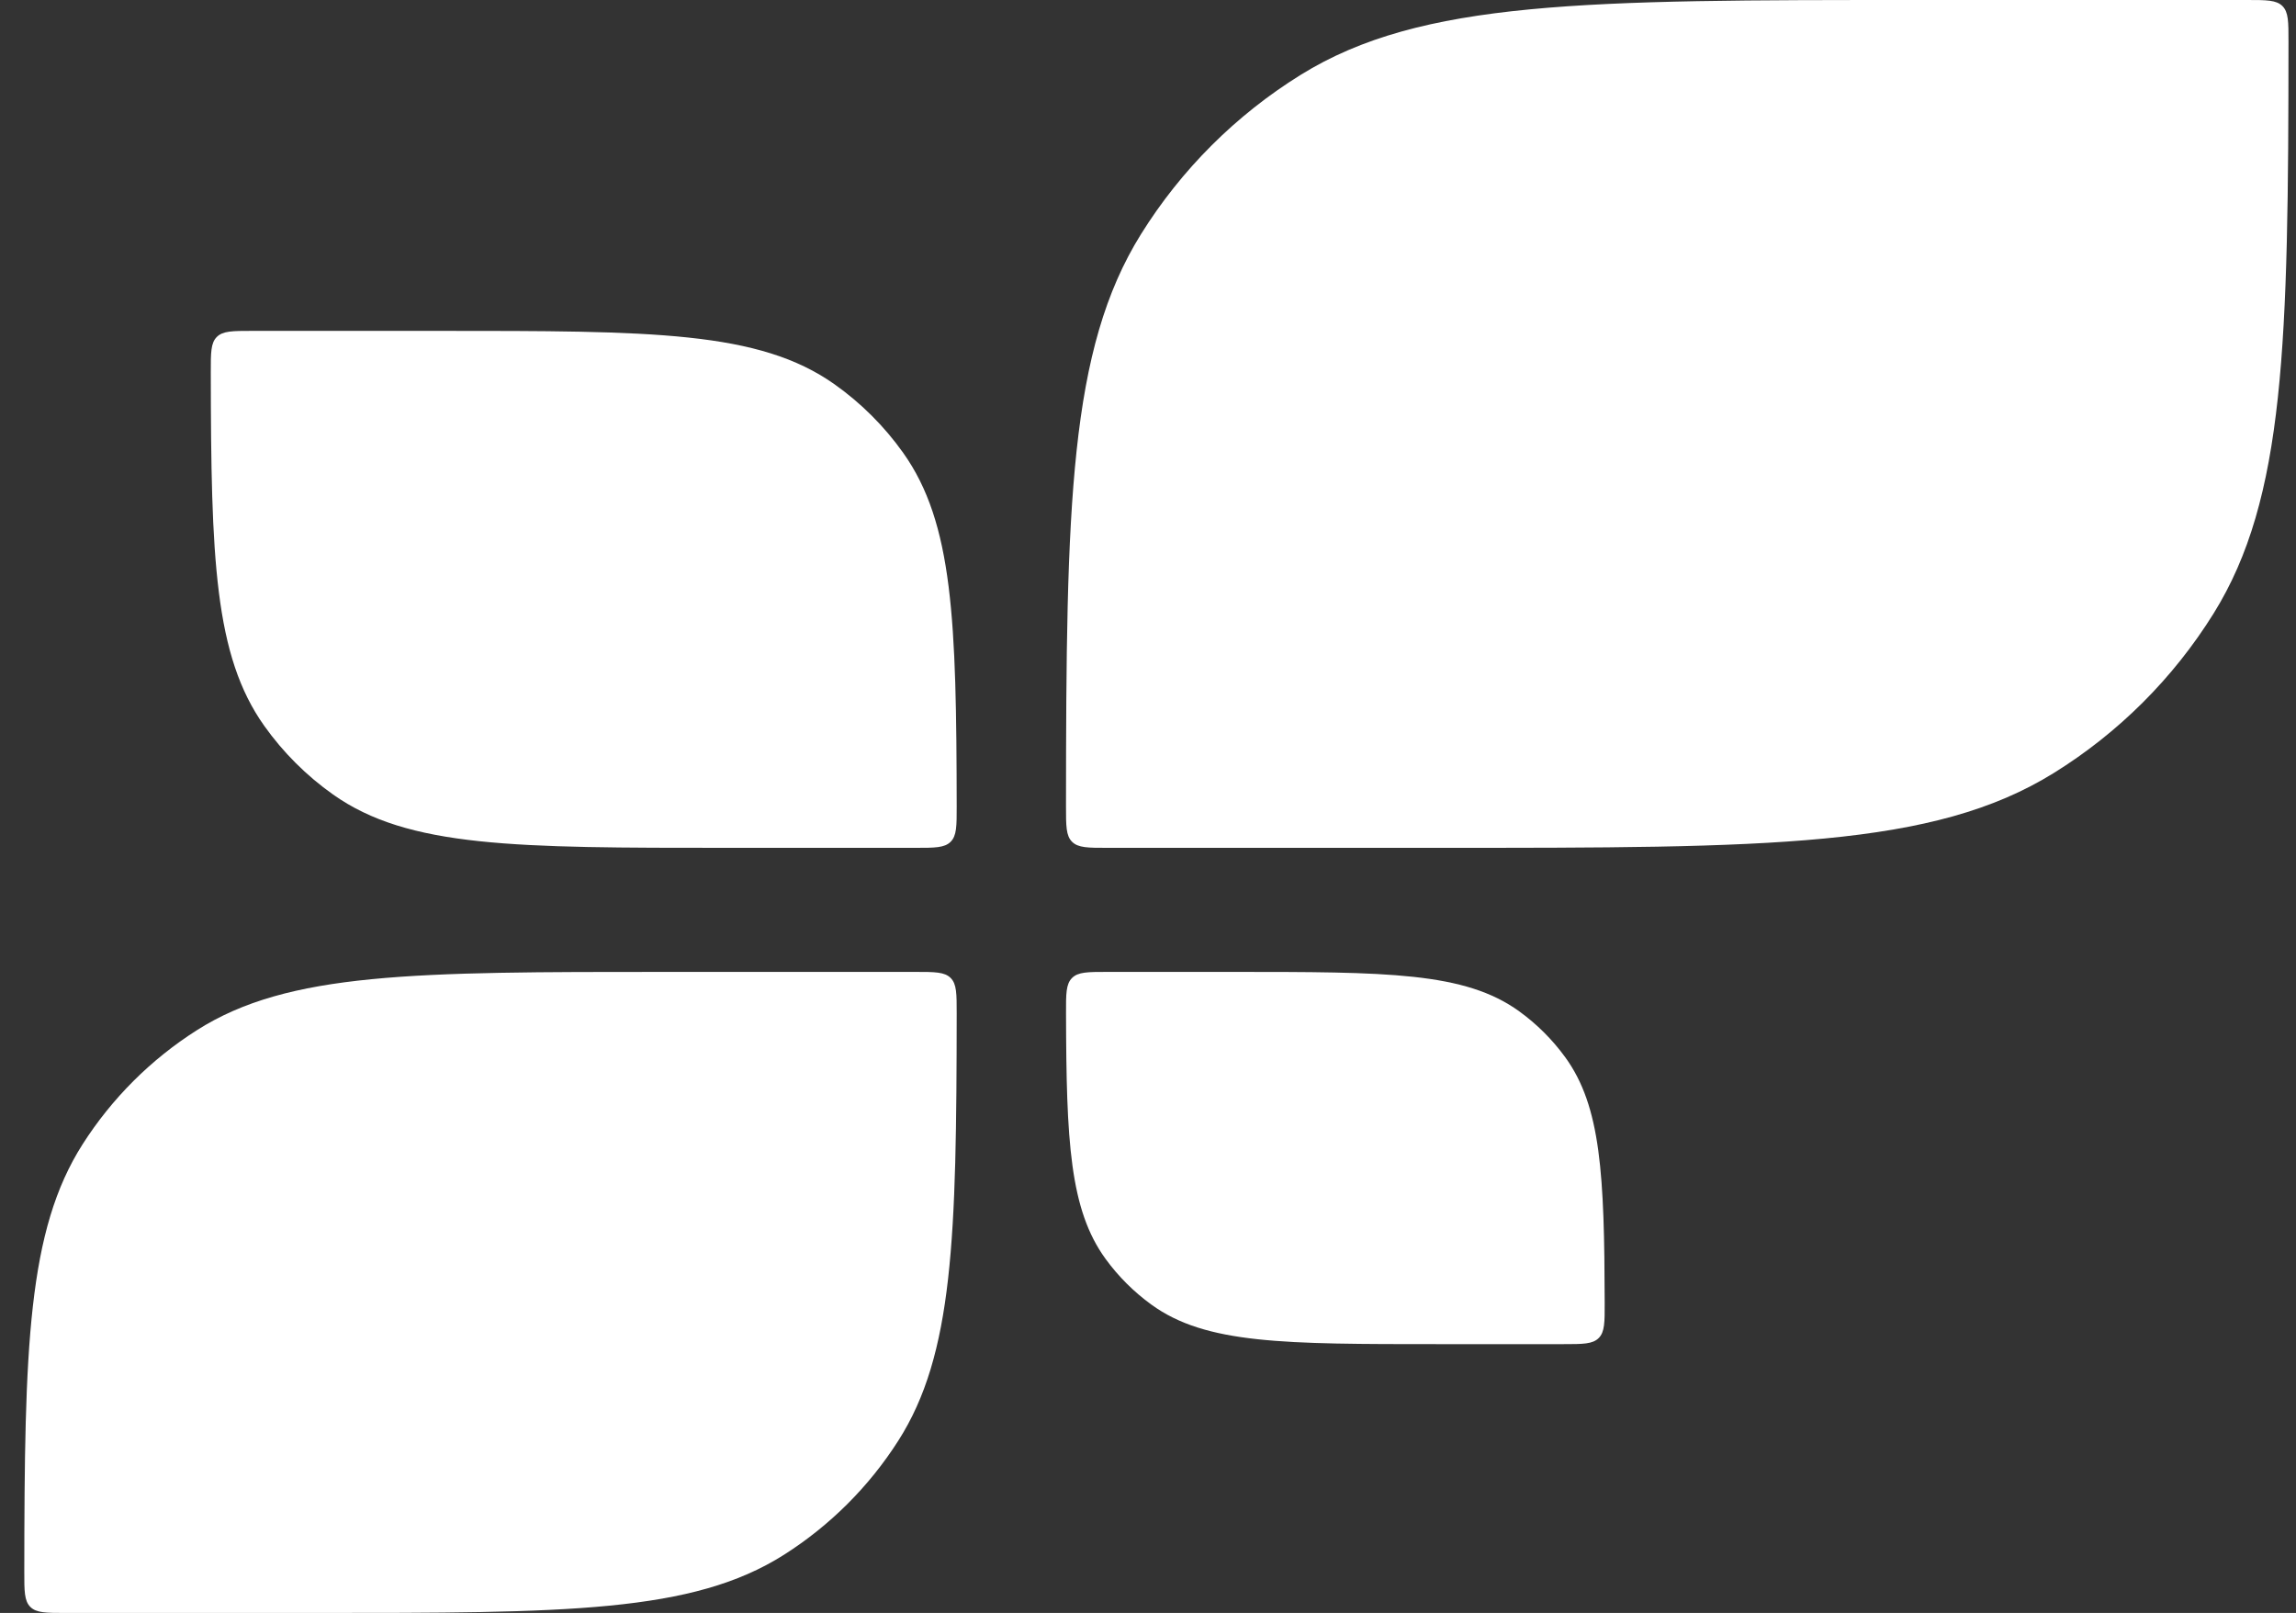 <svg width="84" height="59" viewBox="0 0 84 59" fill="none" xmlns="http://www.w3.org/2000/svg">
<rect x="0" y="0" width="84" height="59" fill="#333333" stroke="none"/>
<path d="M7.712 13.617C7.711 12.903 7.71 12.547 7.932 12.325C8.154 12.103 8.512 12.103 9.227 12.103H16.05C23.864 12.103 27.771 12.103 30.53 14.056C31.503 14.745 32.353 15.593 33.044 16.565C34.87 19.133 34.992 22.699 35.001 29.499C35.002 30.212 35.002 30.569 34.78 30.791C34.558 31.013 34.2 31.013 33.485 31.013H26.663C18.848 31.013 14.941 31.013 12.182 29.06C11.209 28.371 10.359 27.523 9.668 26.551C7.842 23.983 7.72 20.417 7.712 13.617Z" fill="white"/>
<path d="M2.404 59C1.69 59 1.332 59 1.11 58.779C0.888 58.557 0.888 58.2 0.889 57.485C0.895 49.284 1.009 45.01 3.025 41.851C4.096 40.175 5.521 38.752 7.202 37.684C10.556 35.551 15.167 35.551 24.388 35.551H33.485C34.2 35.551 34.558 35.551 34.78 35.773C35.002 35.995 35.001 36.352 35.001 37.066C34.994 45.268 34.881 49.542 32.864 52.7C31.794 54.377 30.368 55.8 28.688 56.868C25.333 59 20.723 59 11.501 59H2.404Z" fill="white"/>
<path d="M39.001 37.064C38.999 36.352 38.998 35.996 39.221 35.773C39.443 35.551 39.8 35.551 40.516 35.551H45.064C50.749 35.551 53.592 35.551 55.585 36.996C56.228 37.462 56.794 38.027 57.262 38.669C58.575 40.472 58.697 42.973 58.708 47.654C58.71 48.366 58.711 48.722 58.489 48.944C58.267 49.167 57.909 49.167 57.193 49.167H52.645C46.96 49.167 44.117 49.167 42.125 47.722C41.481 47.255 40.915 46.691 40.448 46.049C39.135 44.245 39.012 41.745 39.001 37.064Z" fill="white"/>
<path d="M40.516 31.013C39.801 31.013 39.444 31.013 39.222 30.791C38.999 30.57 39 30.212 39 29.496C39.005 18.471 39.118 12.781 41.743 8.567C43.217 6.203 45.216 4.208 47.586 2.738C51.998 0 58.025 0 70.08 0H82.21C82.924 0 83.282 0 83.504 0.222C83.726 0.443 83.726 0.801 83.725 1.517C83.721 12.542 83.608 18.232 80.982 22.445C79.508 24.81 77.509 26.805 75.139 28.275C70.728 31.013 64.7 31.013 52.645 31.013H40.516Z" fill="white"/>
</svg>
